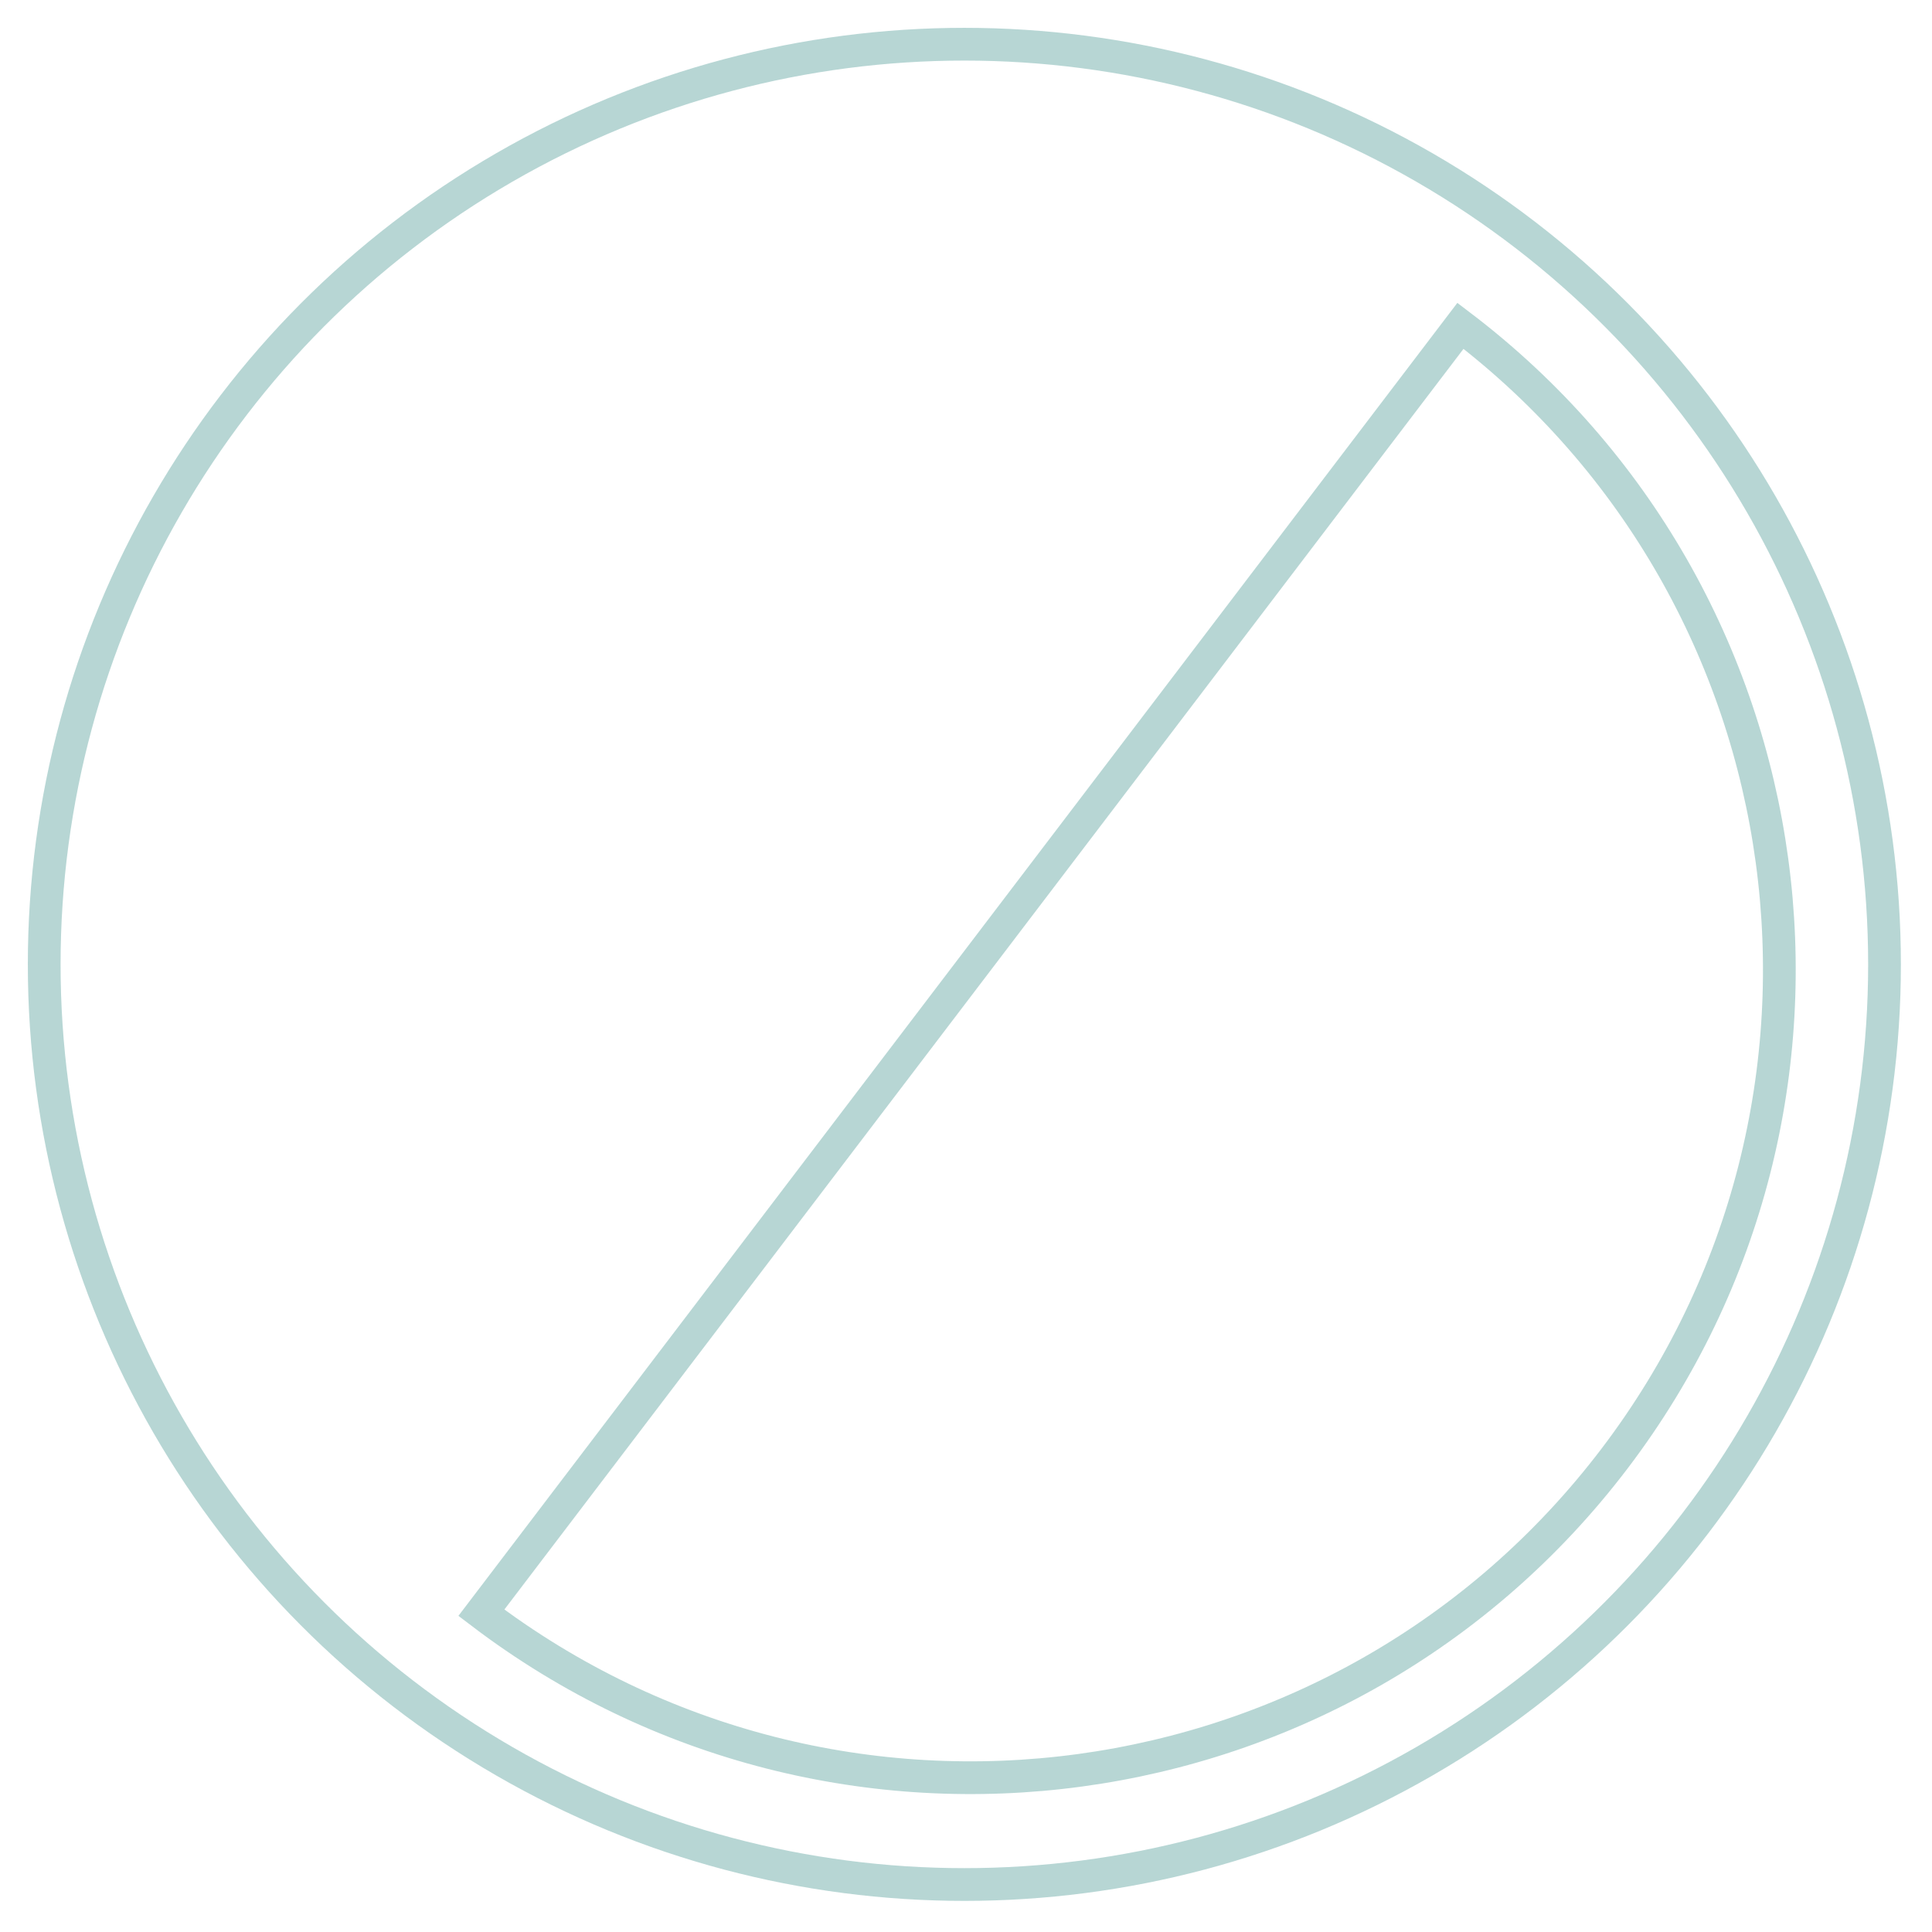 <?xml version="1.0" encoding="utf-8"?>
<!-- Generator: Adobe Illustrator 19.0.0, SVG Export Plug-In . SVG Version: 6.00 Build 0)  -->
<svg version="1.1" id="Capa_1" xmlns="http://www.w3.org/2000/svg" xmlns:xlink="http://www.w3.org/1999/xlink" x="0px" y="0px"
	 viewBox="0 0 118 118" style="enable-background:new 0 0 118 118;" xml:space="preserve">
<style type="text/css">
	.st0{opacity:0.66;}
	.st1{fill:none;stroke:#92C1BE;stroke-width:2;stroke-miterlimit:10;}
</style>
<g id="XMLID_4_" class="st0">
	<circle id="XMLID_2_" class="st1" cx="58.9" cy="58.9" r="56.2"/>
	<path id="XMLID_1_" class="st1" d="M29.4,98.5c21.7,16.5,52.7,12.3,69.2-9.4s12.3-52.7-9.4-69.2L29.4,98.5z"/>
</g>
</svg>
